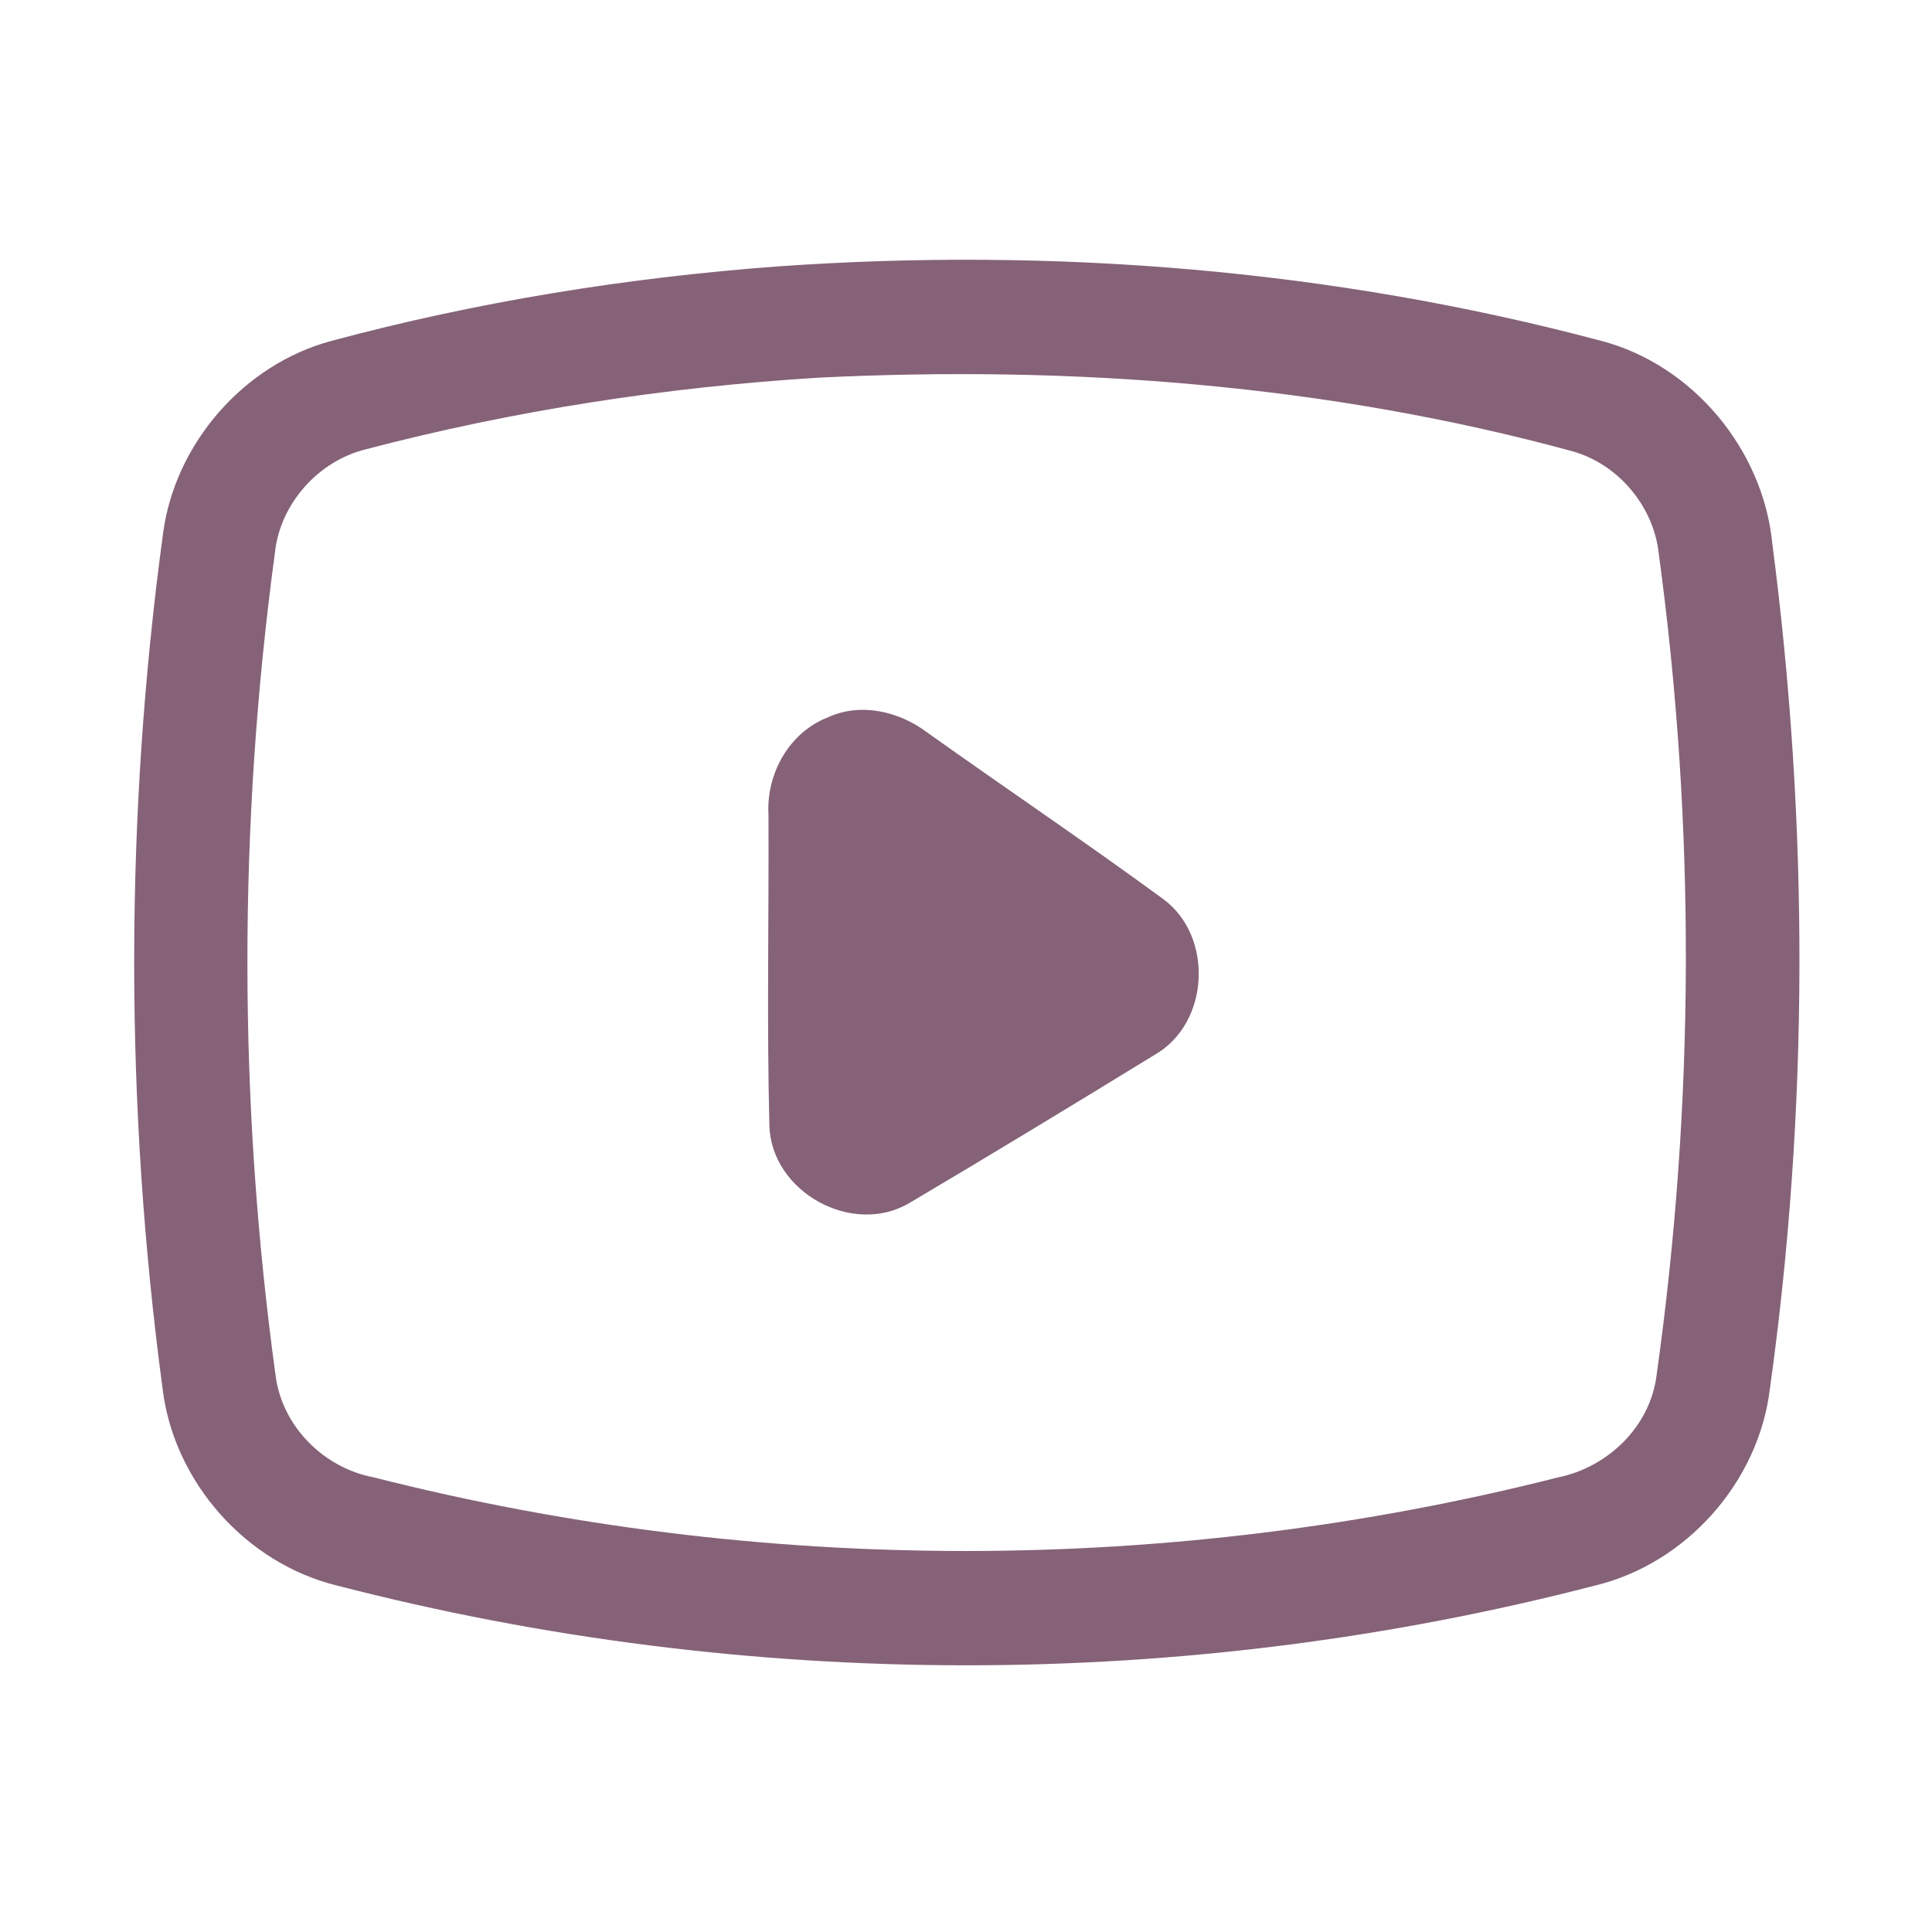 <?xml version="1.0" encoding="UTF-8" ?>
<!DOCTYPE svg PUBLIC "-//W3C//DTD SVG 1.1//EN" "http://www.w3.org/Graphics/SVG/1.1/DTD/svg11.dtd">
<svg width="192pt" height="192pt" viewBox="0 0 192 192" version="1.1" xmlns="http://www.w3.org/2000/svg">
<g id="#856278ff">
<path fill="#856278" opacity="1.00" d=" M 77.36 26.47 C 104.77 24.55 132.54 26.79 159.11 33.87 C 168.23 36.25 175.22 44.68 176.13 54.02 C 179.76 81.86 179.77 110.21 175.89 138.02 C 174.77 147.30 167.57 155.41 158.47 157.58 C 117.73 168.15 74.28 168.12 33.53 157.58 C 24.46 155.38 17.29 147.29 16.16 138.03 C 12.39 109.84 12.38 81.15 16.21 52.97 C 17.40 44.08 24.22 36.23 32.89 33.89 C 47.43 29.98 62.36 27.58 77.36 26.47 M 81.38 37.53 C 66.21 38.47 51.10 40.78 36.40 44.64 C 31.64 45.79 27.83 50.06 27.32 54.94 C 23.66 82.03 23.67 109.62 27.39 136.71 C 28.04 141.76 32.18 145.89 37.15 146.82 C 75.56 156.59 116.44 156.56 154.85 146.82 C 159.77 145.82 163.97 141.79 164.62 136.73 C 168.43 109.66 168.52 82.06 164.84 54.97 C 164.32 50.29 160.81 46.13 156.28 44.85 C 131.94 38.21 106.52 36.30 81.38 37.53 Z" />
<path fill="#856278" opacity="1.00" d=" M 82.30 71.28 C 85.57 69.78 89.40 70.71 92.17 72.81 C 99.95 78.35 107.88 83.69 115.59 89.34 C 120.64 93.04 120.22 101.70 114.76 104.82 C 106.69 109.77 98.59 114.69 90.45 119.51 C 84.76 122.95 76.64 118.47 76.46 111.85 C 76.20 101.56 76.42 91.24 76.37 80.94 C 76.14 76.89 78.44 72.76 82.30 71.28 Z" />
</g>
</svg>
